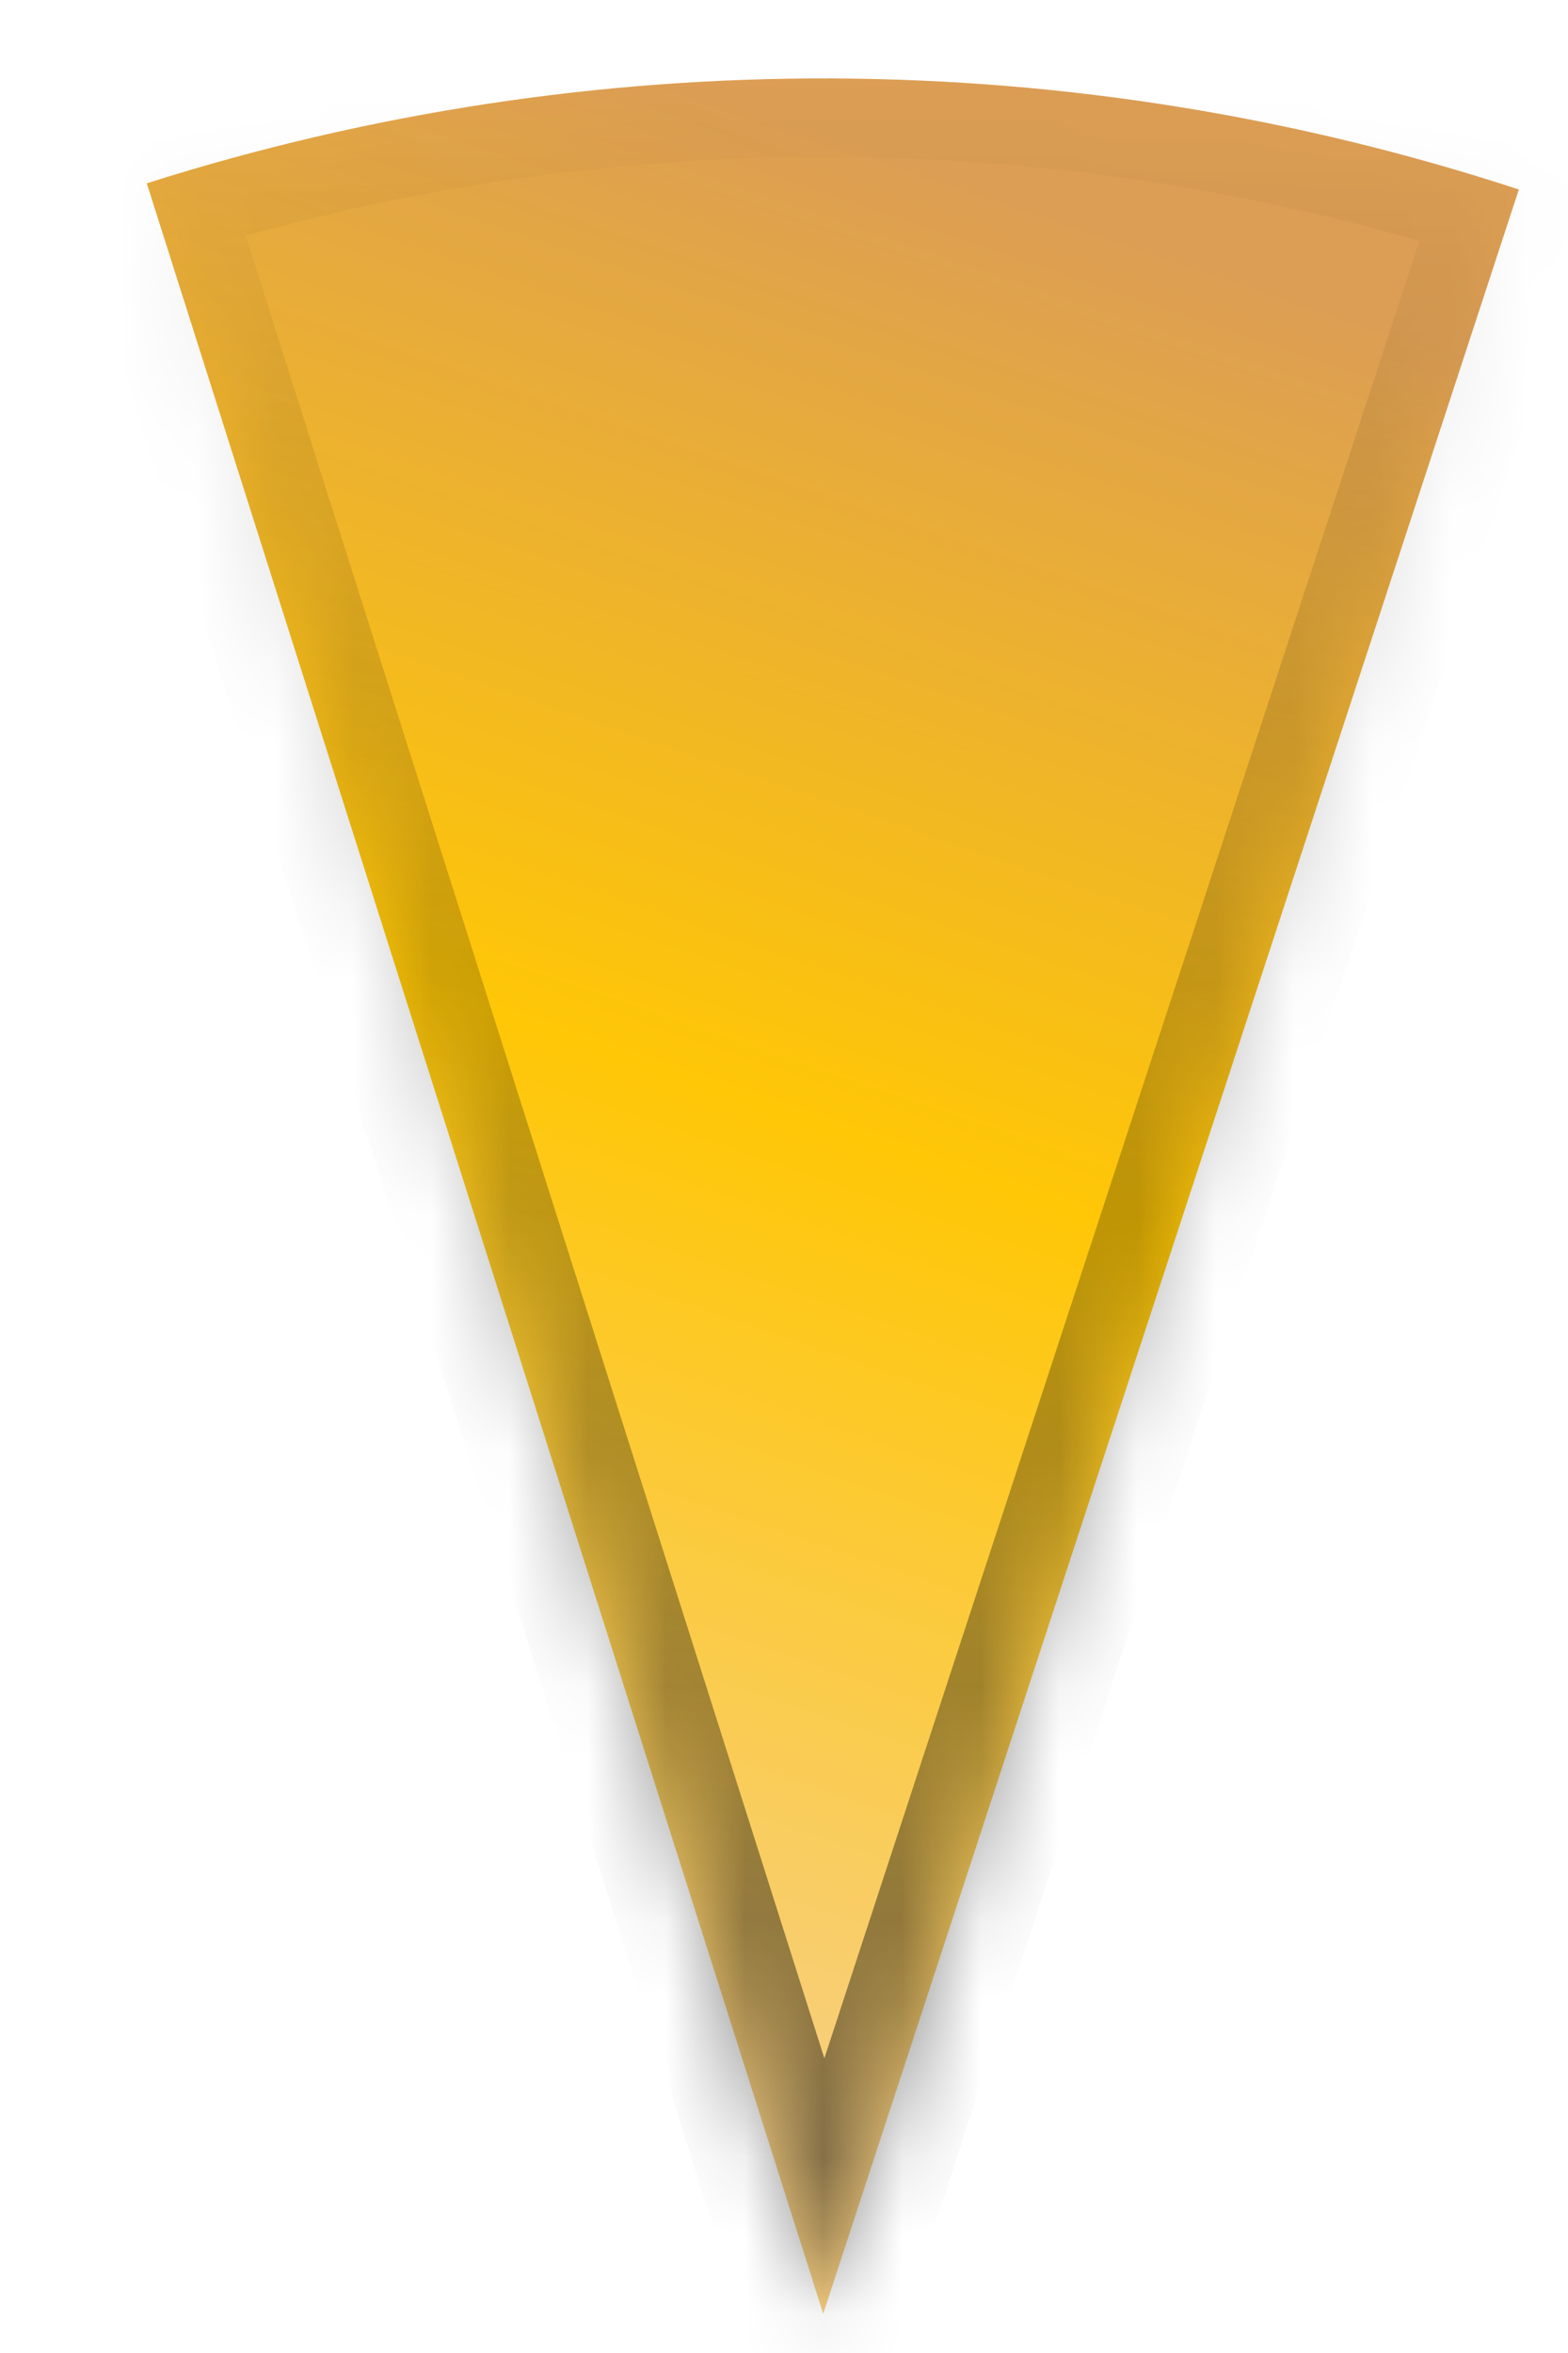 <svg width="20" height="30" viewBox="0 0 20 30" fill="none" xmlns="http://www.w3.org/2000/svg">
<g filter="url(#filter0_d_243_1872)">
<mask id="path-1-inside-1_243_1872" fill="white">
<path d="M0.872 1.337C6.57 -0.472 12.692 -0.445 18.373 1.416L9.5 28.5L0.872 1.337Z"/>
</mask>
<path d="M0.872 1.337C6.57 -0.472 12.692 -0.445 18.373 1.416L9.5 28.5L0.872 1.337Z" fill="url(#paint0_linear_243_1872)"/>
<path d="M0.872 1.337C6.57 -0.472 12.692 -0.445 18.373 1.416L9.5 28.5L0.872 1.337Z" stroke="url(#paint1_linear_243_1872)" stroke-width="2" mask="url(#path-1-inside-1_243_1872)"/>
</g>
<defs>
<filter id="filter0_d_243_1872" x="0.872" y="0" width="18.5" height="29.5" filterUnits="userSpaceOnUse" color-interpolation-filters="sRGB">
<feFlood flood-opacity="0" result="BackgroundImageFix"/>
<feColorMatrix in="SourceAlpha" type="matrix" values="0 0 0 0 0 0 0 0 0 0 0 0 0 0 0 0 0 0 127 0" result="hardAlpha"/>
<feOffset dx="1" dy="1"/>
<feComposite in2="hardAlpha" operator="out"/>
<feColorMatrix type="matrix" values="0 0 0 0 0 0 0 0 0 0 0 0 0 0 0 0 0 0 0.25 0"/>
<feBlend mode="normal" in2="BackgroundImageFix" result="effect1_dropShadow_243_1872"/>
<feBlend mode="normal" in="SourceGraphic" in2="effect1_dropShadow_243_1872" result="shape"/>
</filter>
<linearGradient id="paint0_linear_243_1872" x1="1.5" y1="23.5" x2="9.5" y2="-2.91361e-06" gradientUnits="userSpaceOnUse">
<stop stop-color="#F7CF82"/>
<stop offset="0.49" stop-color="#FFC706"/>
<stop offset="0.974" stop-color="#DC9E54"/>
</linearGradient>
<linearGradient id="paint1_linear_243_1872" x1="9.5" y1="57" x2="9.5" y2="-1.32315e-06" gradientUnits="userSpaceOnUse">
<stop/>
<stop offset="1" stop-opacity="0"/>
</linearGradient>
</defs>
</svg>

